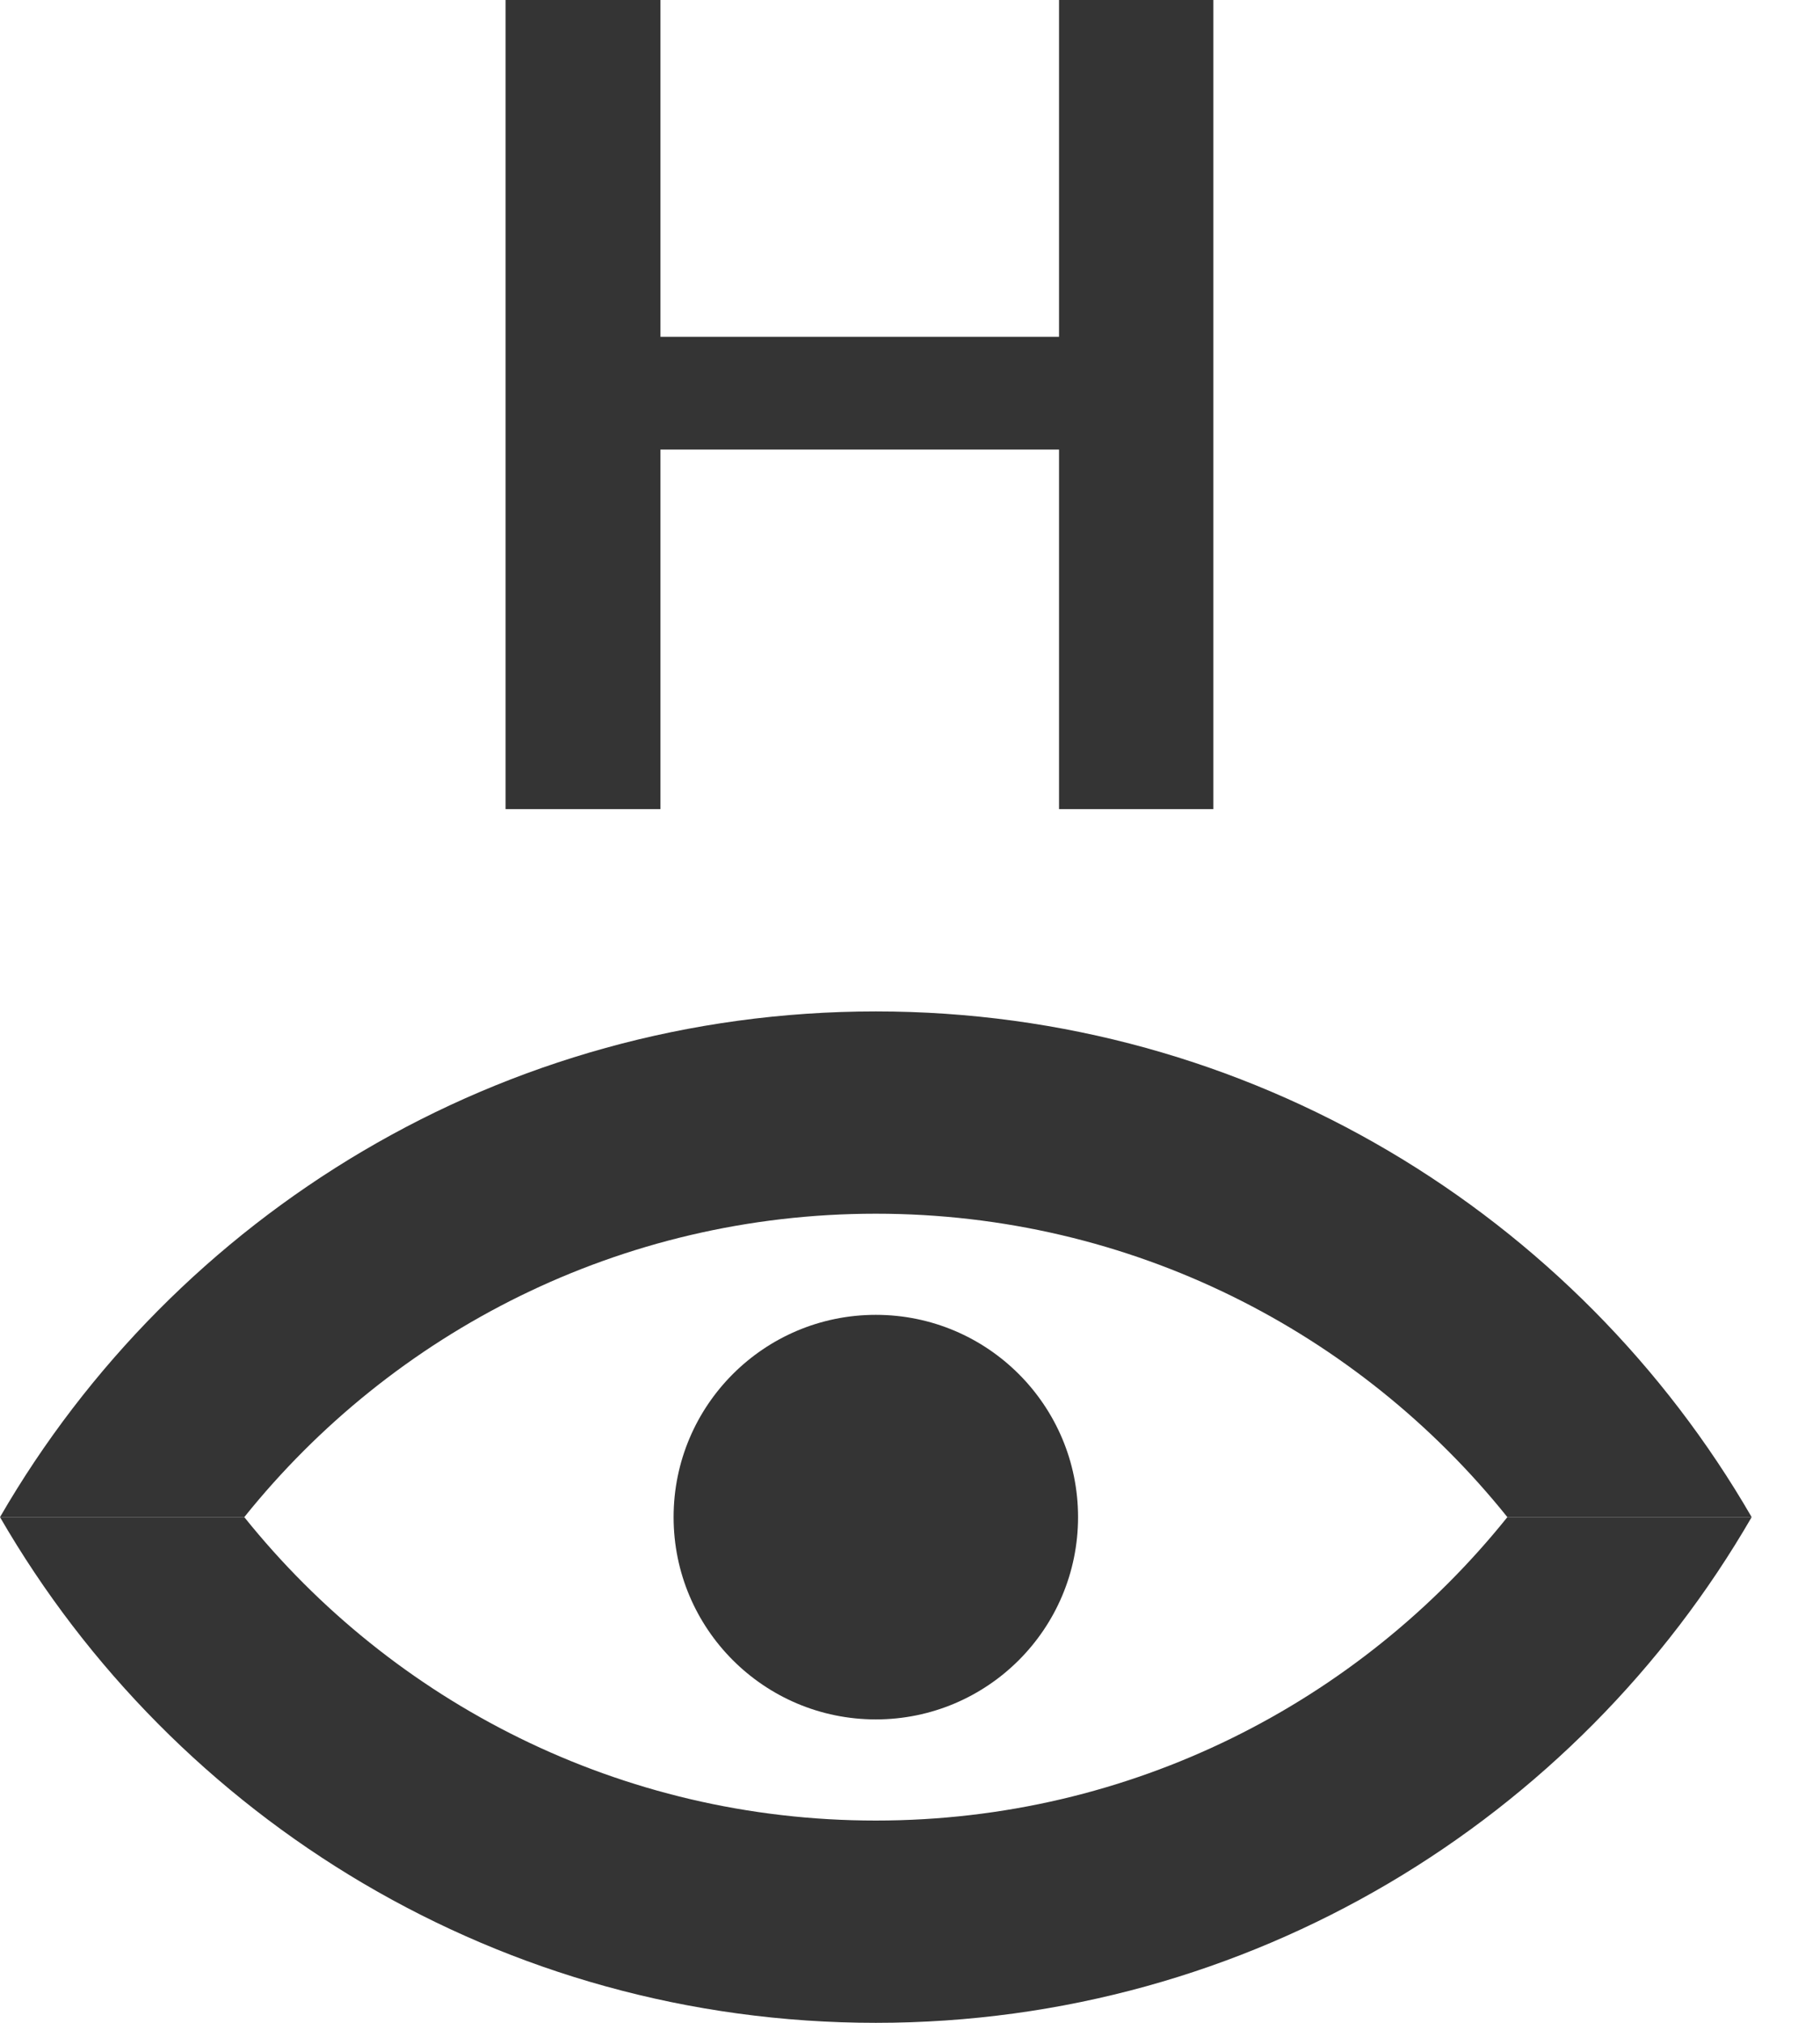 <svg width="18" height="20" viewBox="0 0 18 20" fill="none" xmlns="http://www.w3.org/2000/svg">
    <path d="M17.324 5C15.596 2.011 12.363 0 8.662 0C4.961 0 1.729 2.011 0 5H2.416C3.883 3.171 6.137 2 8.662 2C11.188 2 13.441 3.171 14.908 5H17.324Z" transform="translate(0 10)" fill="#343434"/>
    <path d="M17.324 5C15.596 2.011 12.363 0 8.662 0C4.961 0 1.729 2.011 0 5H2.416C3.883 3.171 6.137 2 8.662 2C11.188 2 13.441 3.171 14.908 5H17.324Z" transform="translate(0 20) scale(1 -1)" fill="#343434"/>
    <circle cx="2" cy="2" r="2" transform="translate(6.662 13)" fill="#343434"/>
    <path d="M7 8H5.474V4.445H1.532V8H0V0H1.532V3.33H5.474V0H7V8Z" transform="translate(5)" fill="#343434"/>
</svg>
